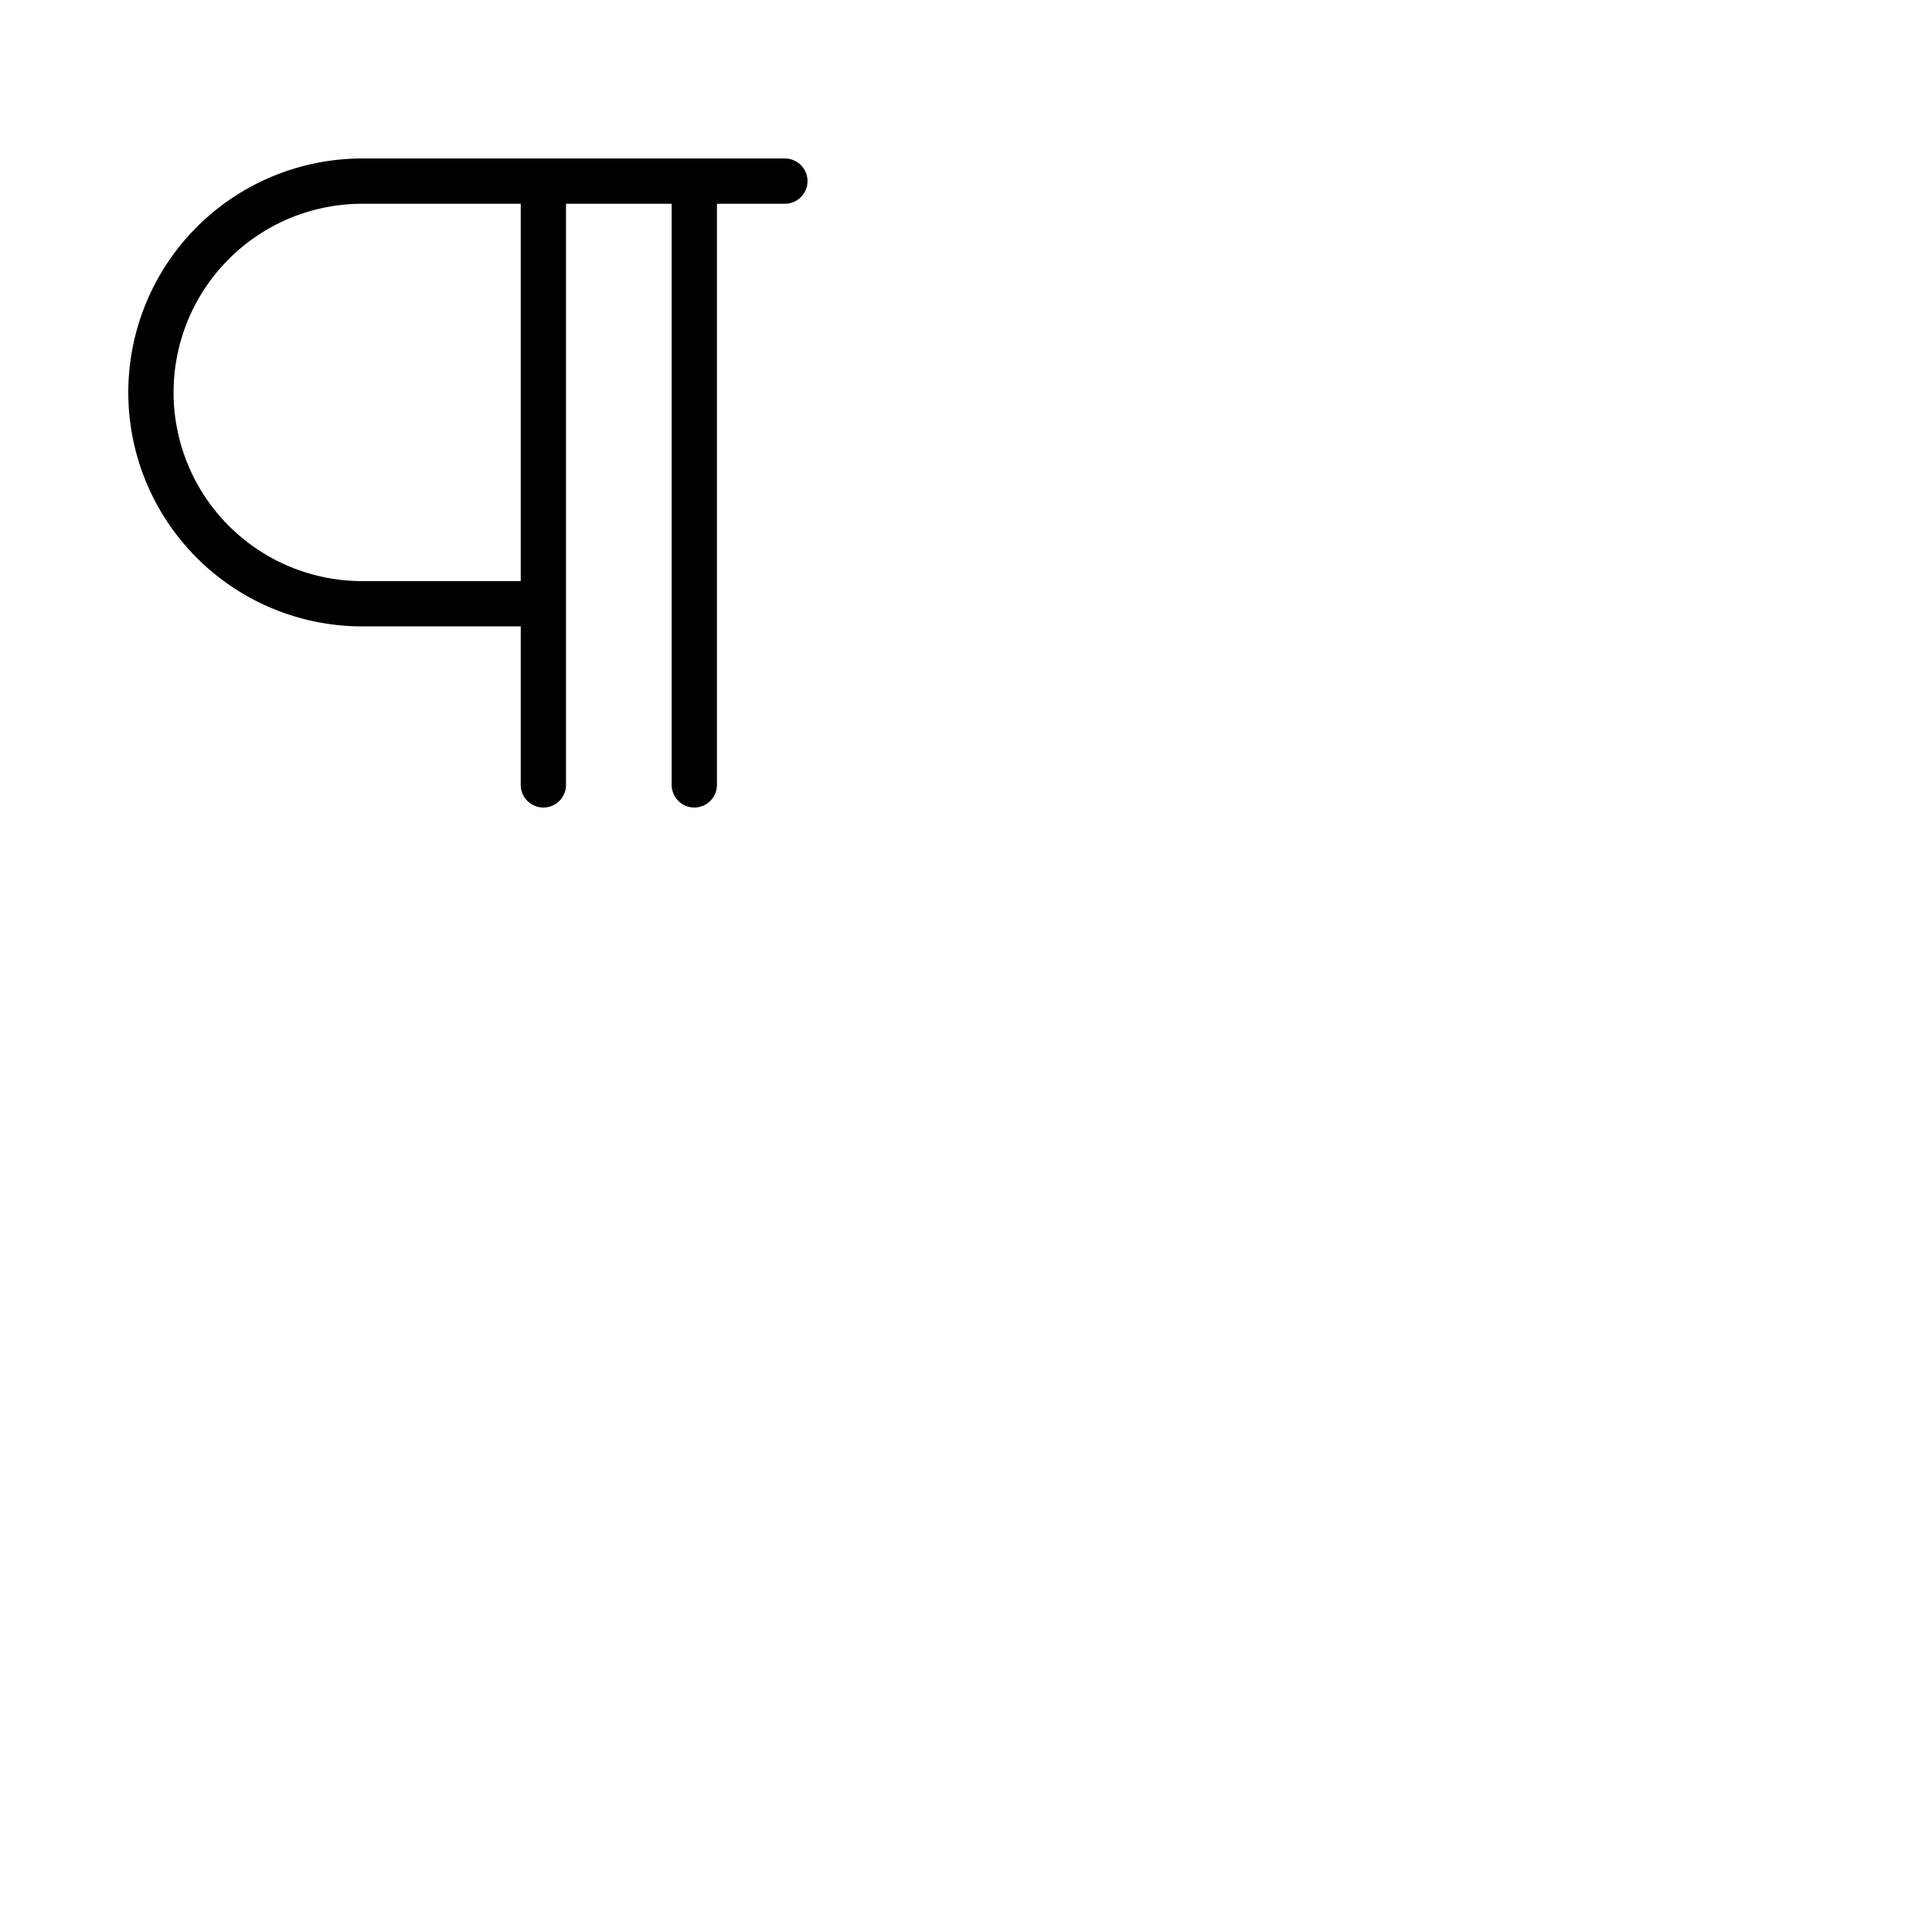 <svg xmlns="http://www.w3.org/2000/svg" version="1.1" viewBox="0 0 512 512" fill="currentColor"><path fill="currentColor" d="M208 42H96a62 62 0 0 0 0 124h42v42a6 6 0 0 0 12 0V54h28v154a6 6 0 0 0 12 0V54h18a6 6 0 0 0 0-12m-70 112H96a50 50 0 0 1 0-100h42Z"/></svg>